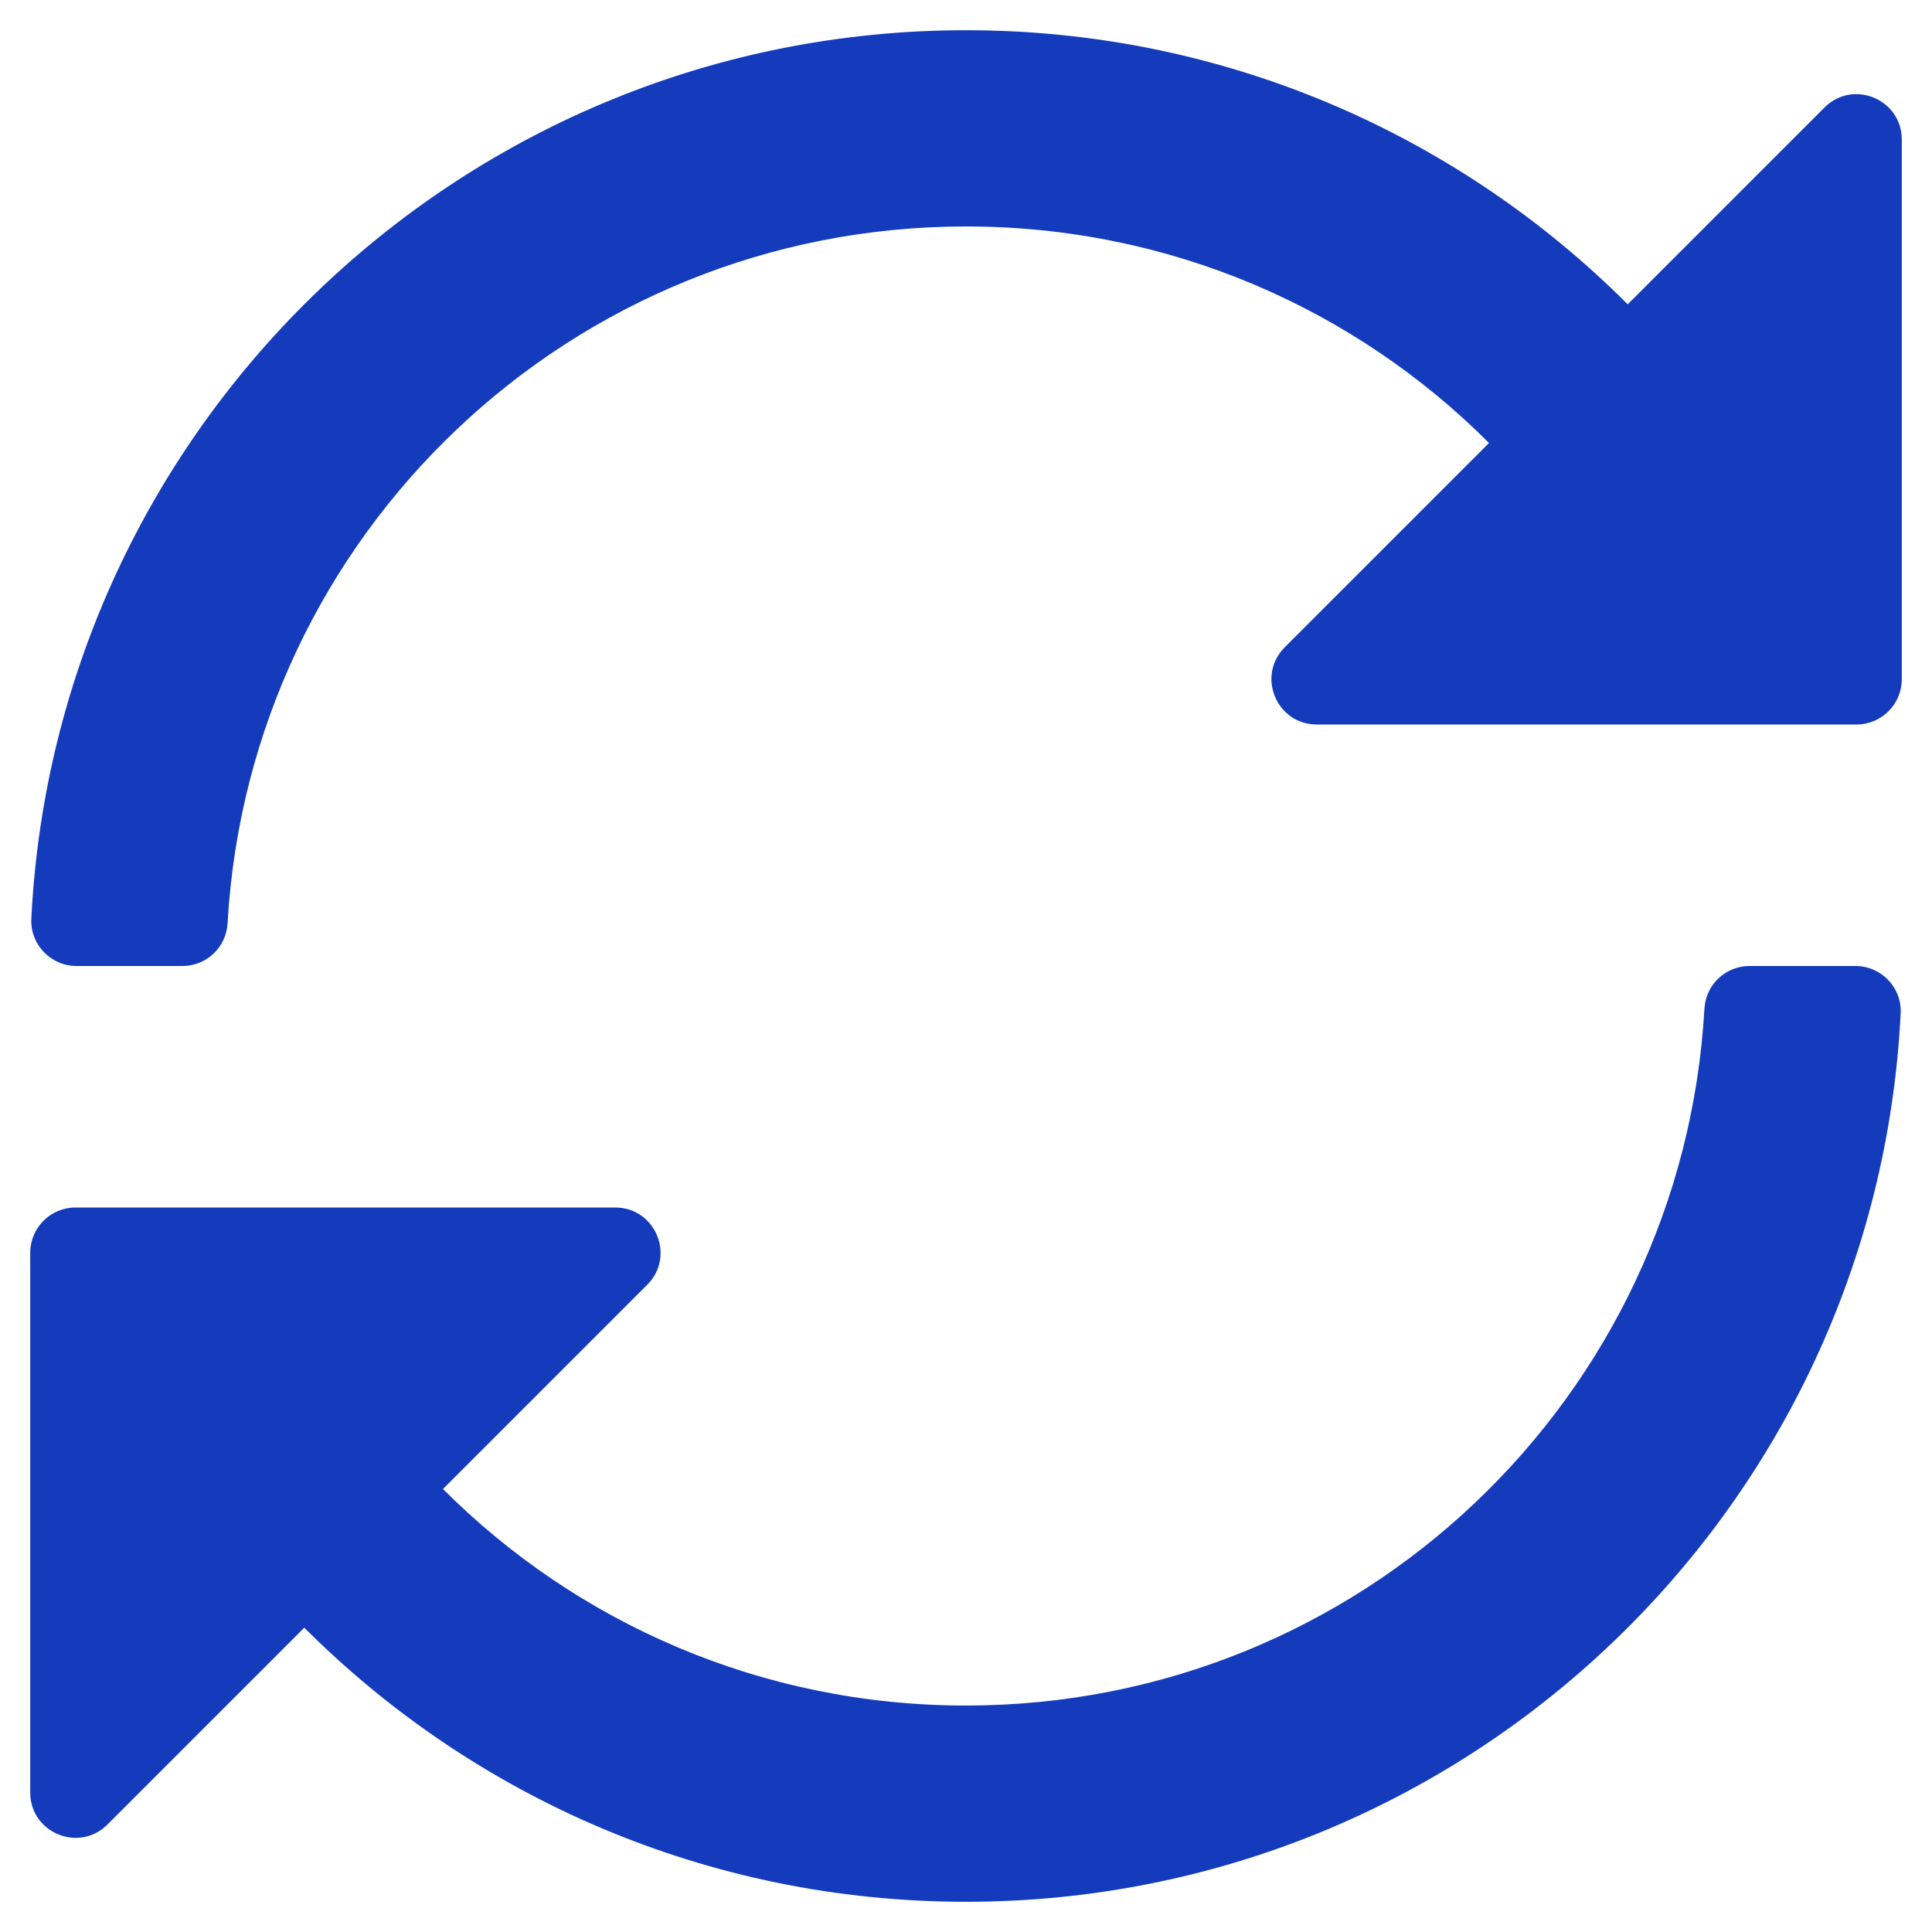 <svg width='14' height='14' viewBox='0 0 14 14' fill='none' xmlns='http://www.w3.org/2000/svg'><path id='Vector' d='M13.221 0.779L11.795 2.205C10.568 0.978 8.873 0.219 7 0.219C3.37 0.219 0.405 3.072 0.227 6.658C0.218 6.844 0.368 7 0.555 7H1.322C1.496 7 1.639 6.865 1.649 6.691C1.809 3.873 4.141 1.641 7 1.641C8.481 1.641 9.821 2.24 10.79 3.21L9.31 4.69C9.103 4.897 9.25 5.25 9.542 5.25H13.453C13.634 5.25 13.781 5.103 13.781 4.922V1.011C13.781 0.719 13.428 0.572 13.221 0.779ZM13.445 7H12.678C12.504 7 12.361 7.135 12.351 7.309C12.191 10.127 9.859 12.359 7 12.359C5.519 12.359 4.179 11.76 3.21 10.79L4.69 9.31C4.897 9.103 4.75 8.75 4.458 8.75H0.547C0.366 8.75 0.219 8.897 0.219 9.078V12.989C0.219 13.281 0.572 13.428 0.779 13.221L2.205 11.795C3.432 13.022 5.127 13.781 7 13.781C10.63 13.781 13.595 10.928 13.773 7.342C13.782 7.156 13.632 7 13.445 7Z' fill='#133BBB'/></svg>
